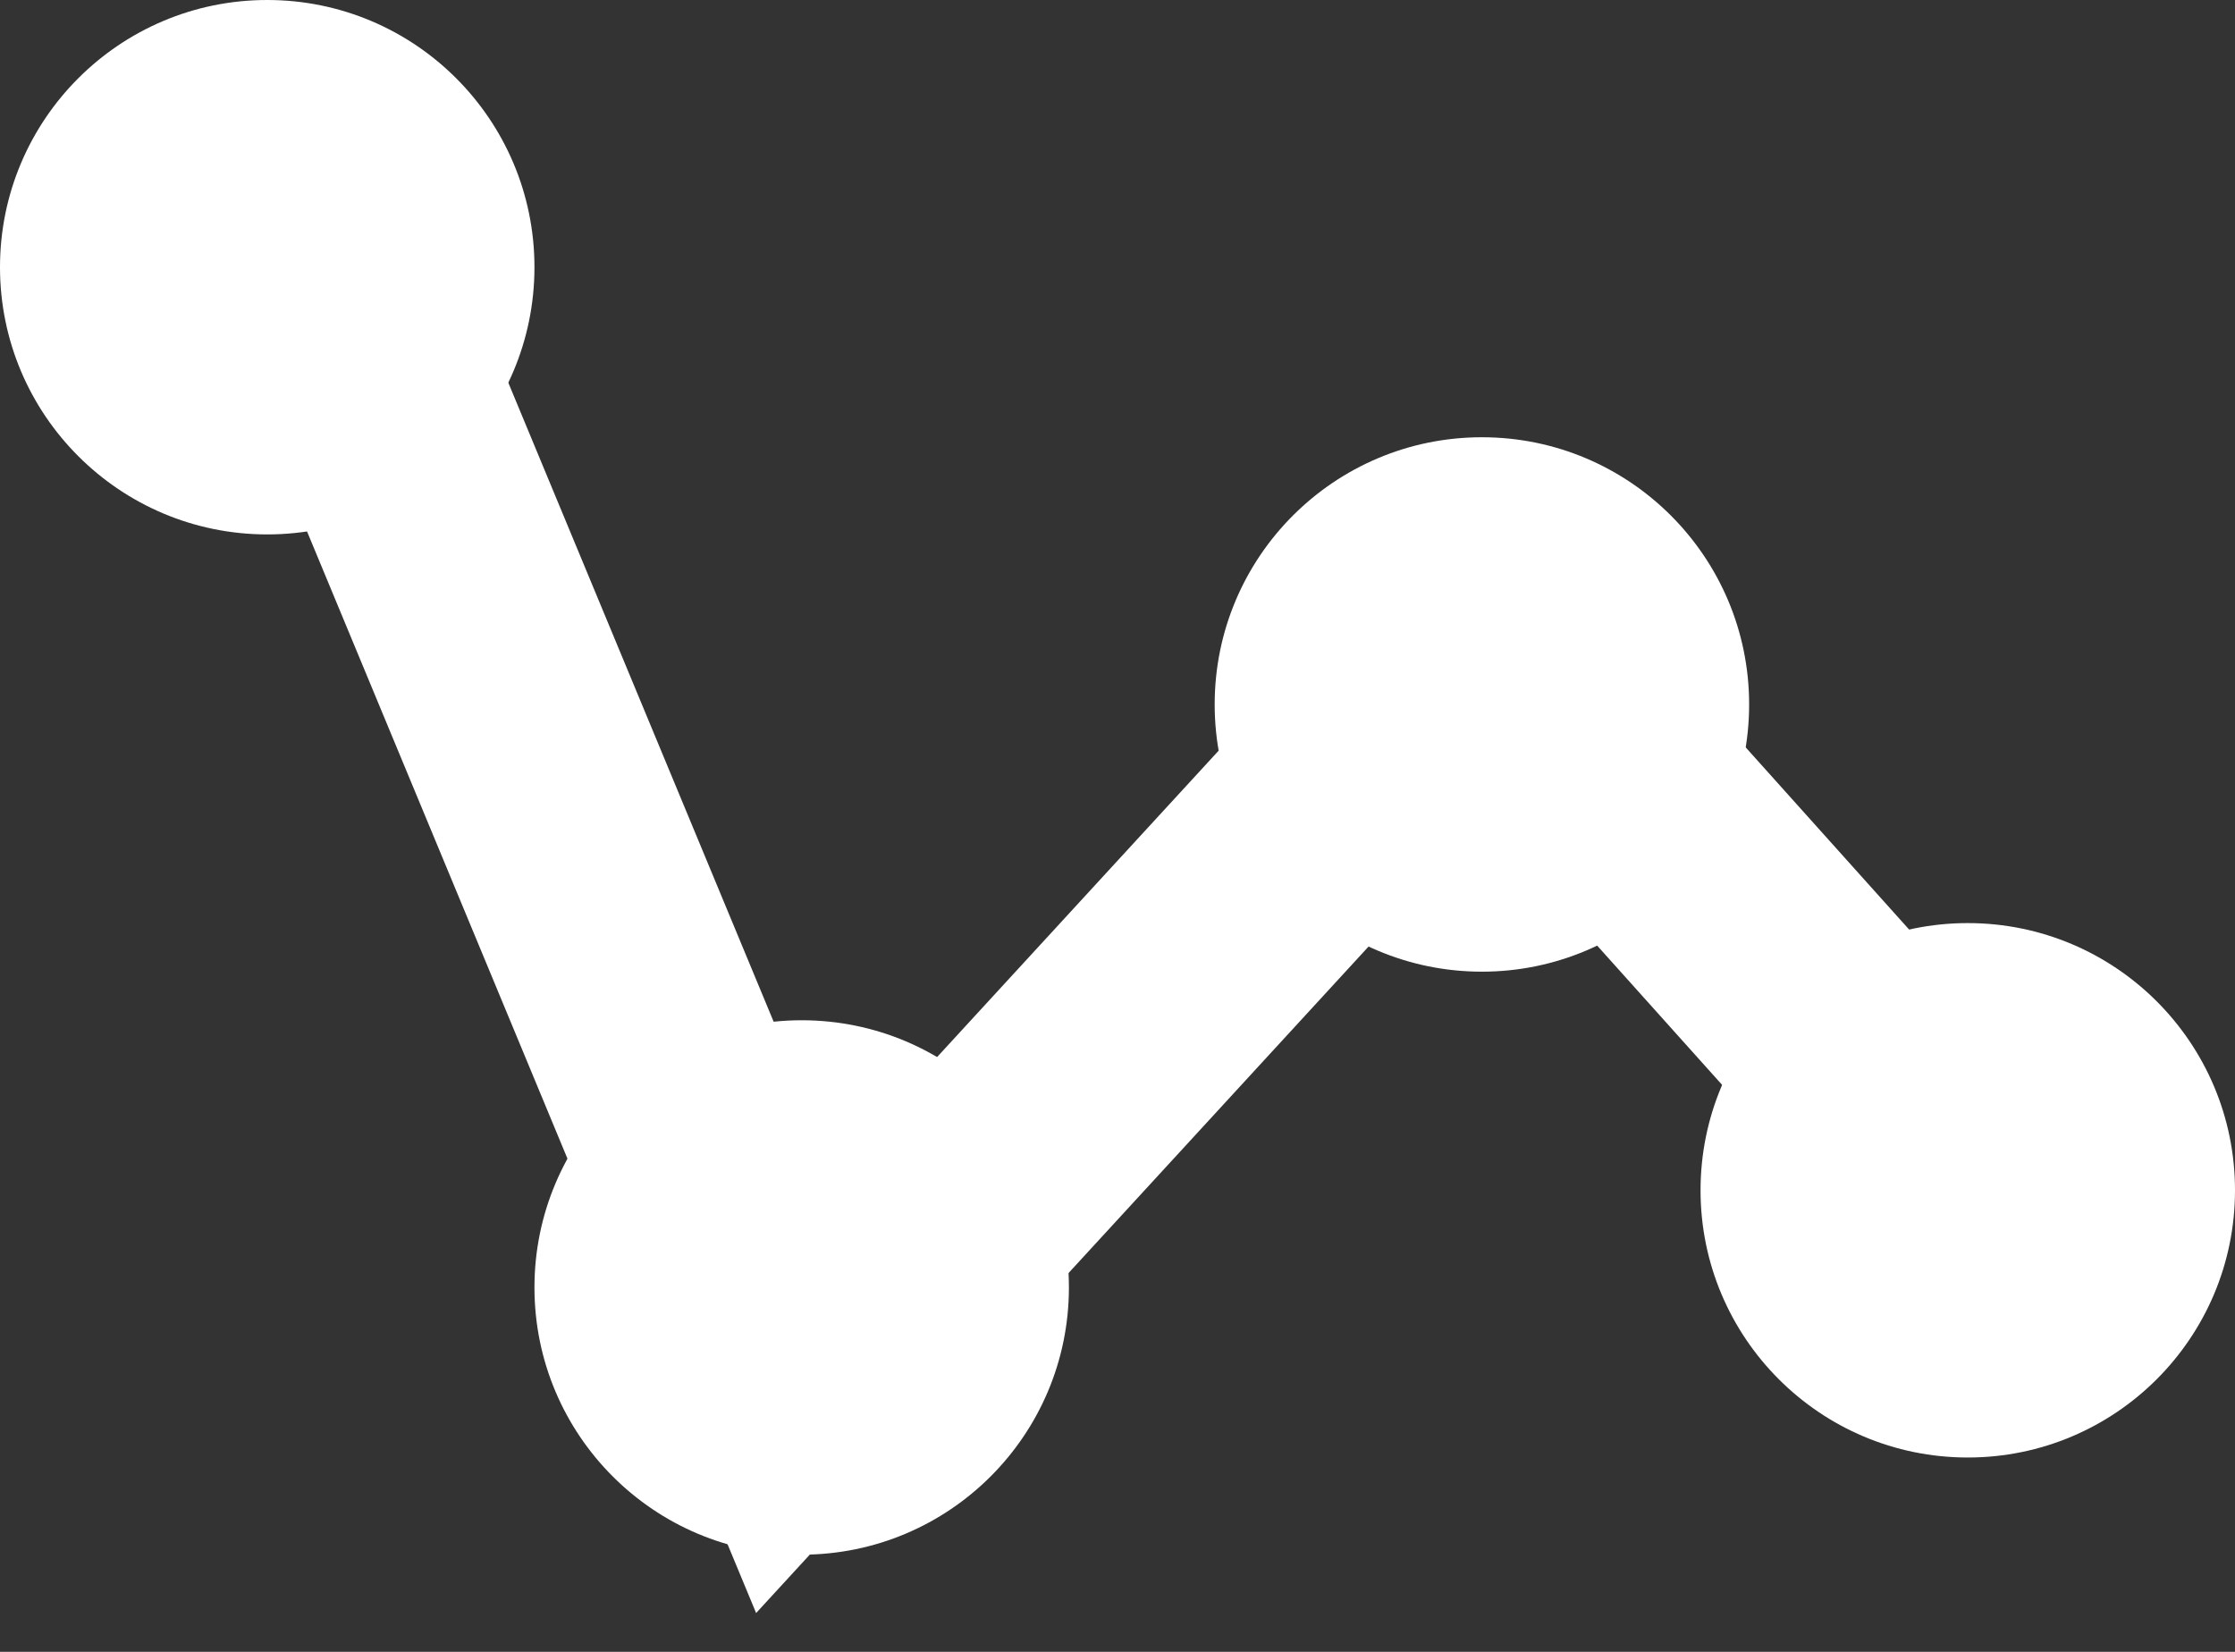 <?xml version="1.0" encoding="UTF-8" standalone="no"?>
<svg width="46px" height="34px" viewBox="0 0 46 34" version="1.1" xmlns="http://www.w3.org/2000/svg" xmlns:xlink="http://www.w3.org/1999/xlink" xmlns:sketch="http://www.bohemiancoding.com/sketch/ns">
    <rect x="0" y="0" width="46" height="34" fill="#333333" stroke="none"/>
    <!-- Generator: Sketch 3.4.3 (16618) - http://www.bohemiancoding.com/sketch -->
    <title>POLYLINE</title>
    <desc>Created with Sketch.</desc>
    <defs></defs>
    <g id="Page-1" stroke="none" stroke-width="1" fill="none" fill-rule="evenodd" sketch:type="MSPage">
        <g id="Artboard-1" sketch:type="MSArtboardGroup" transform="translate(-72, -262)">
            <g id="POLYLINE" sketch:type="MSLayerGroup" transform="translate(72, 262)">
                <path d="M6.83,5.649 L16.37,28.627 L30.579,13.163 L40.998,24.778" id="Path-2" stroke="#FFFFFF" stroke-width="5" sketch:type="MSShapeGroup"></path>
                <circle id="Oval-2" fill="#FFFFFF" sketch:type="MSShapeGroup" cx="30.5" cy="14.5" r="5.5"></circle>
                <circle id="Oval-2" fill="#FFFFFF" sketch:type="MSShapeGroup" cx="40.5" cy="24.5" r="5.5"></circle>
                <circle id="Oval-2" fill="#FFFFFF" sketch:type="MSShapeGroup" cx="16.5" cy="26.5" r="5.5"></circle>
                <circle id="Oval-2" fill="#FFFFFF" sketch:type="MSShapeGroup" cx="5.5" cy="5.5" r="5.5"></circle>
            </g>
        </g>
    </g>
</svg>